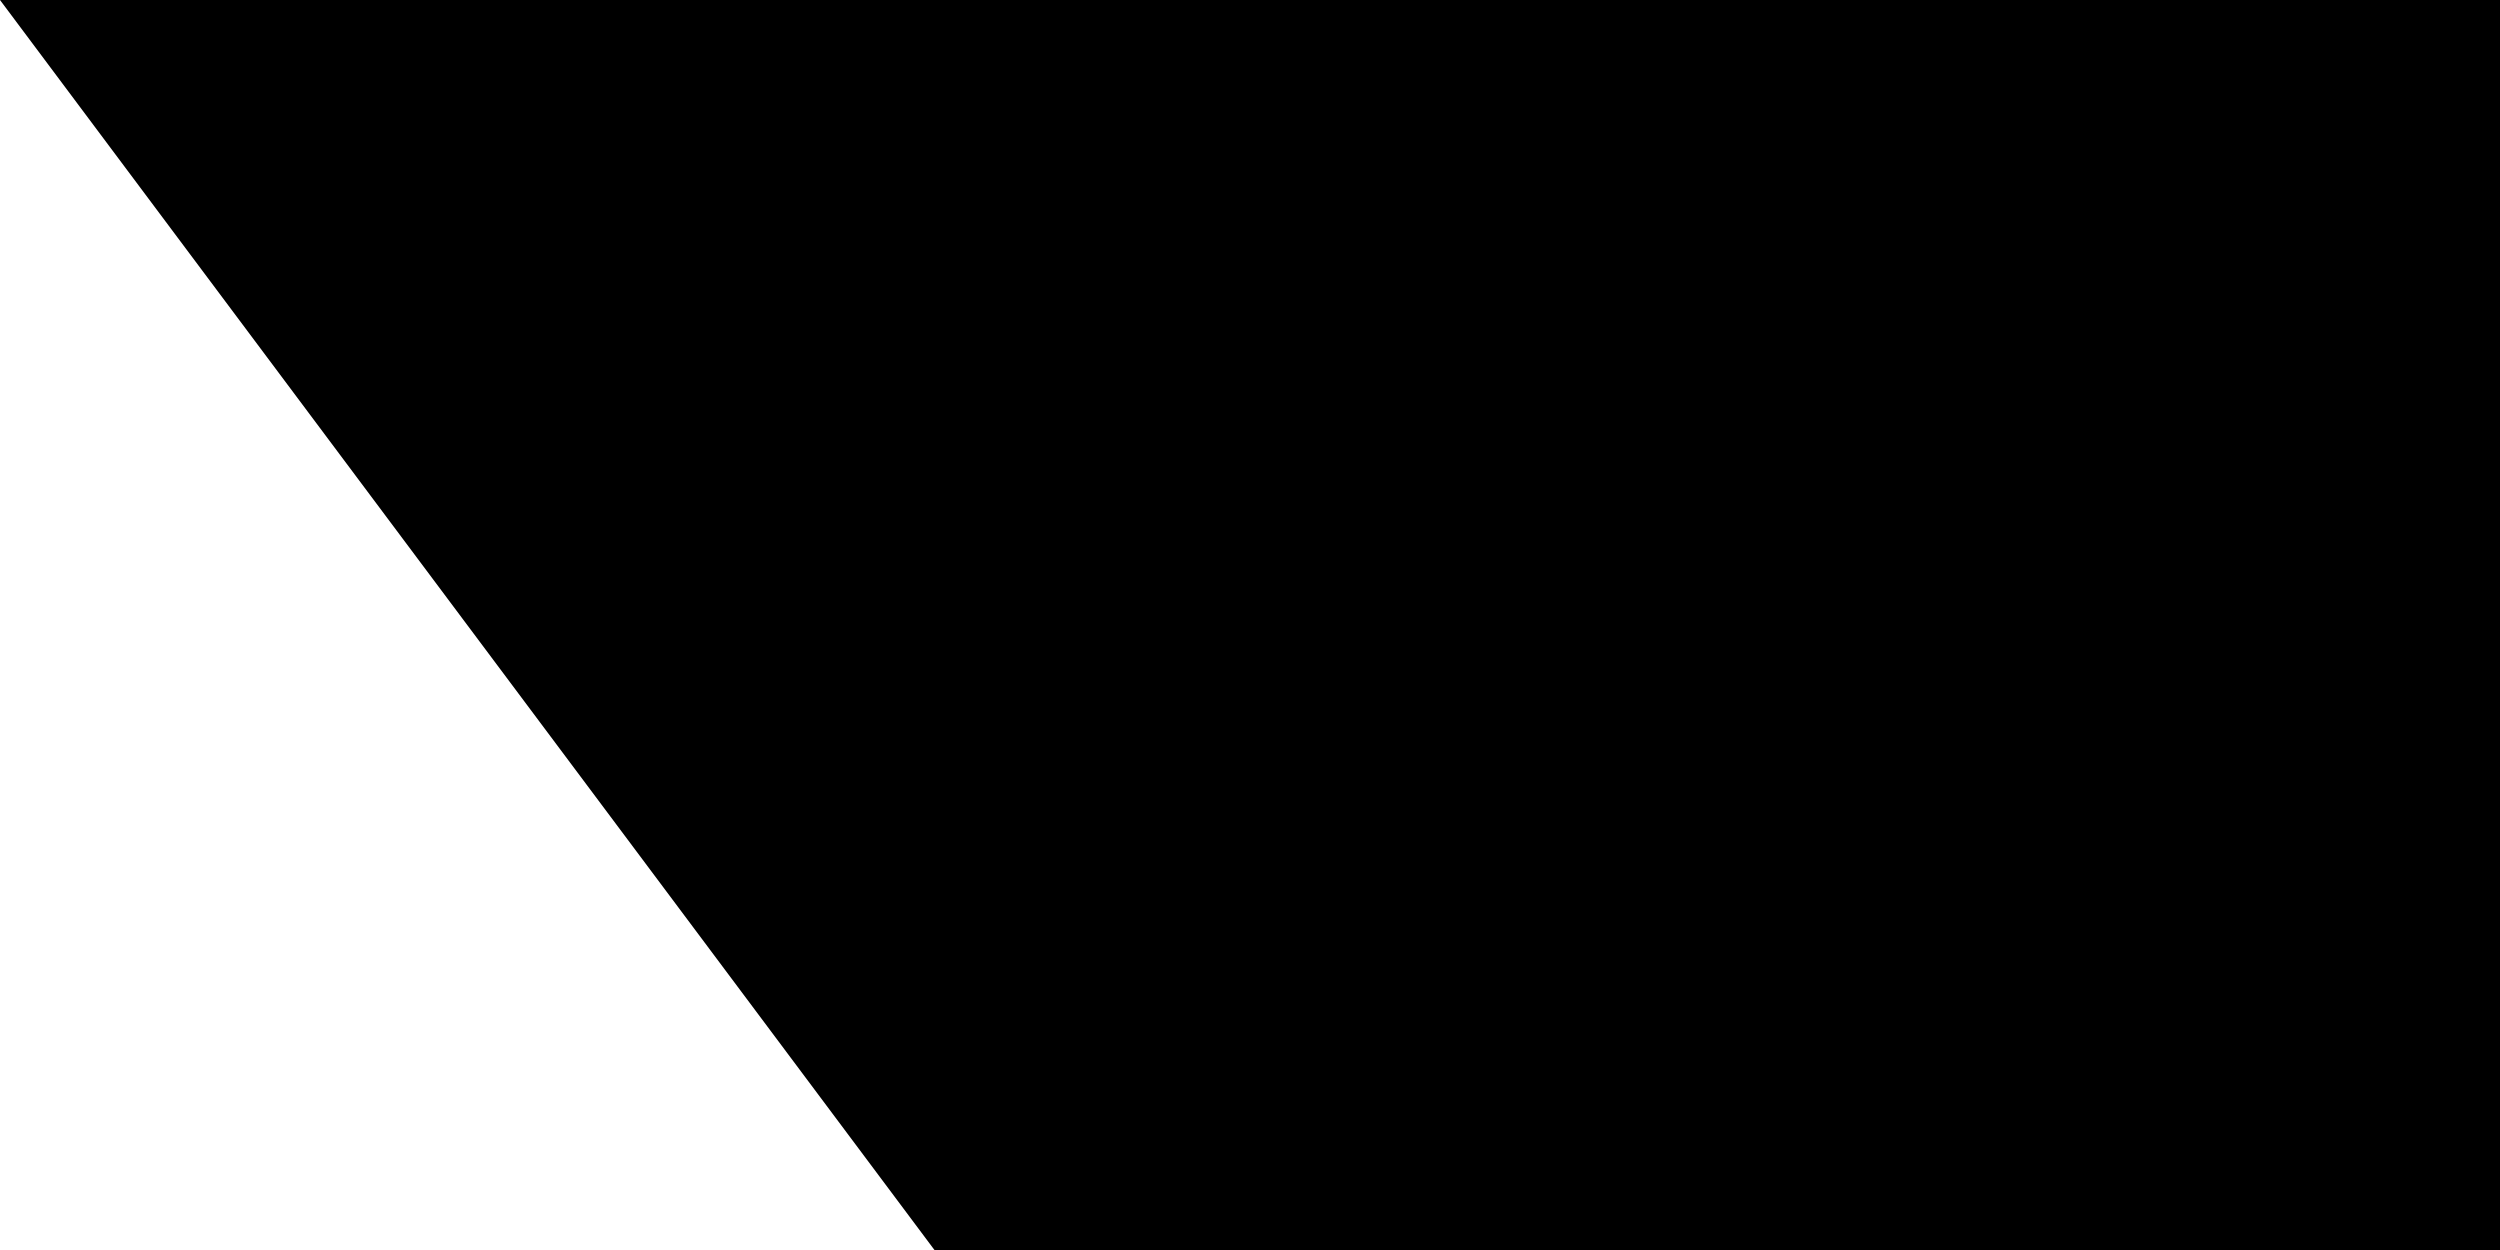<svg xmlns="http://www.w3.org/2000/svg" width="32" height="16"><path d="M 0,0 H 1500 V 900 H 0" fill="#fff"/><path d="M 1500,0 H 375 l 225,90 -225,90 225,90 -225,90 225,90 -225,90 225,90 -225,90 225,90 -225,90 h 1125" fill="#ce1126"/><path id="path-b7246" d="m m0 77 m0 103 m0 65 m0 65 m0 65 m0 65 m0 65 m0 65 m0 65 m0 65 m0 65 m0 65 m0 65 m0 65 m0 65 m0 65 m0 65 m0 65 m0 65 m0 65 m0 81 m0 106 m0 75 m0 84 m0 108 m0 113 m0 70 m0 81 m0 114 m0 101 m0 76 m0 82 m0 65 m0 114 m0 98 m0 57 m0 43 m0 49 m0 81 m0 89 m0 110 m0 116 m0 113 m0 100 m0 56 m0 50 m0 85 m0 68 m0 113 m0 121 m0 122 m0 104 m0 72 m0 98 m0 115 m0 84 m0 110 m0 48 m0 76 m0 87 m0 50 m0 117 m0 100 m0 83 m0 52 m0 97 m0 110 m0 84 m0 49 m0 119 m0 103 m0 80 m0 85 m0 78 m0 83 m0 57 m0 90 m0 52 m0 73 m0 76 m0 111 m0 112 m0 79 m0 107 m0 85 m0 81 m0 61 m0 61"/>
</svg>